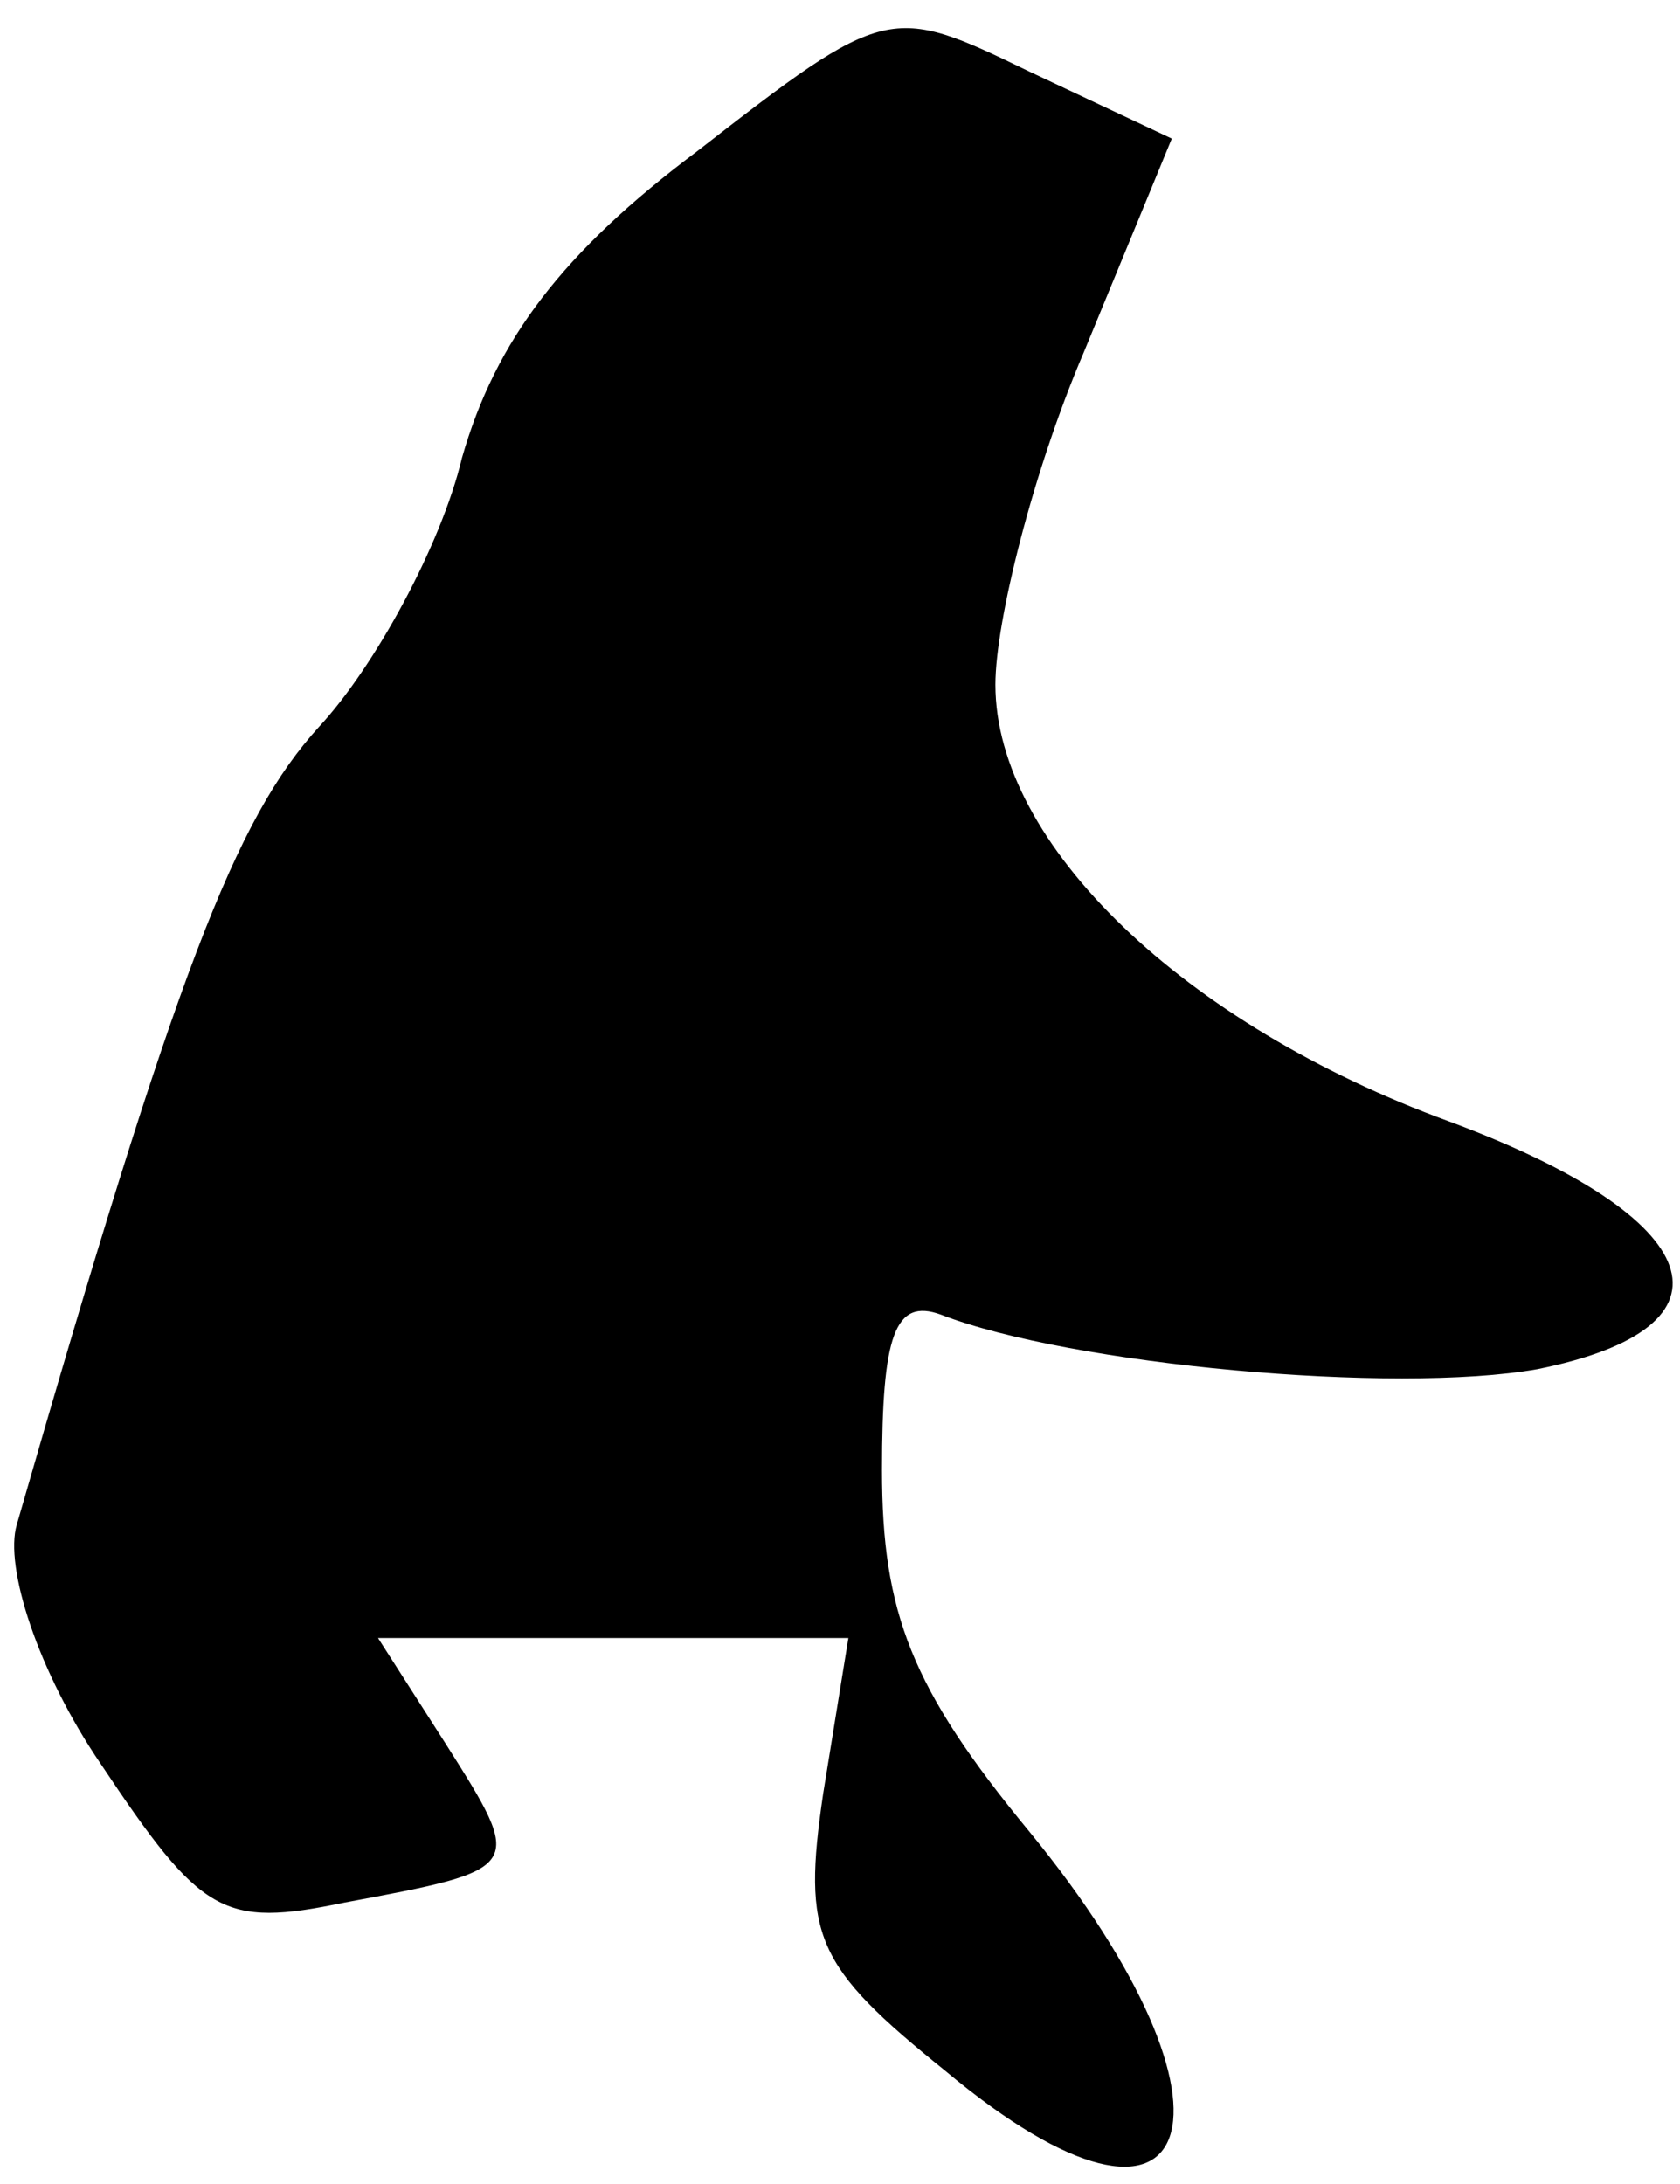 <?xml version="1.0" standalone="no"?>
<!DOCTYPE svg PUBLIC "-//W3C//DTD SVG 20010904//EN"
 "http://www.w3.org/TR/2001/REC-SVG-20010904/DTD/svg10.dtd">
<svg version="1.0" xmlns="http://www.w3.org/2000/svg"
 width="40pt" height="52pt" viewBox="0 0 40 52"
 preserveAspectRatio="xMidYMid meet">
<g transform="translate(0,52) scale(0.1,-0.1)"
fill="#000000" stroke="none">
<path fill="#000000" stroke="none" d="M166 484 c-32 -24 -48 -45 -56 -73 -5
-21 -21 -50 -34 -64 -20 -22 -34 -58 -72 -190 -3 -10 5 -35 20 -57 24 -36 29
-39 58 -33 43 8 43 8 24 38 l-16 25 56 0 56 0 -6 -37 c-5 -34 -2 -41 29 -66
61 -51 75 -10 20 57 -28 34 -35 52 -35 86 0 32 3 41 14 37 31 -12 108 -19 142
-13 50 10 41 36 -21 59 -63 23 -108 66 -108 104 0 15 9 51 21 79 l21 51 -34
16 c-33 16 -34 16 -79 -19z"/>
</g>
</svg>
